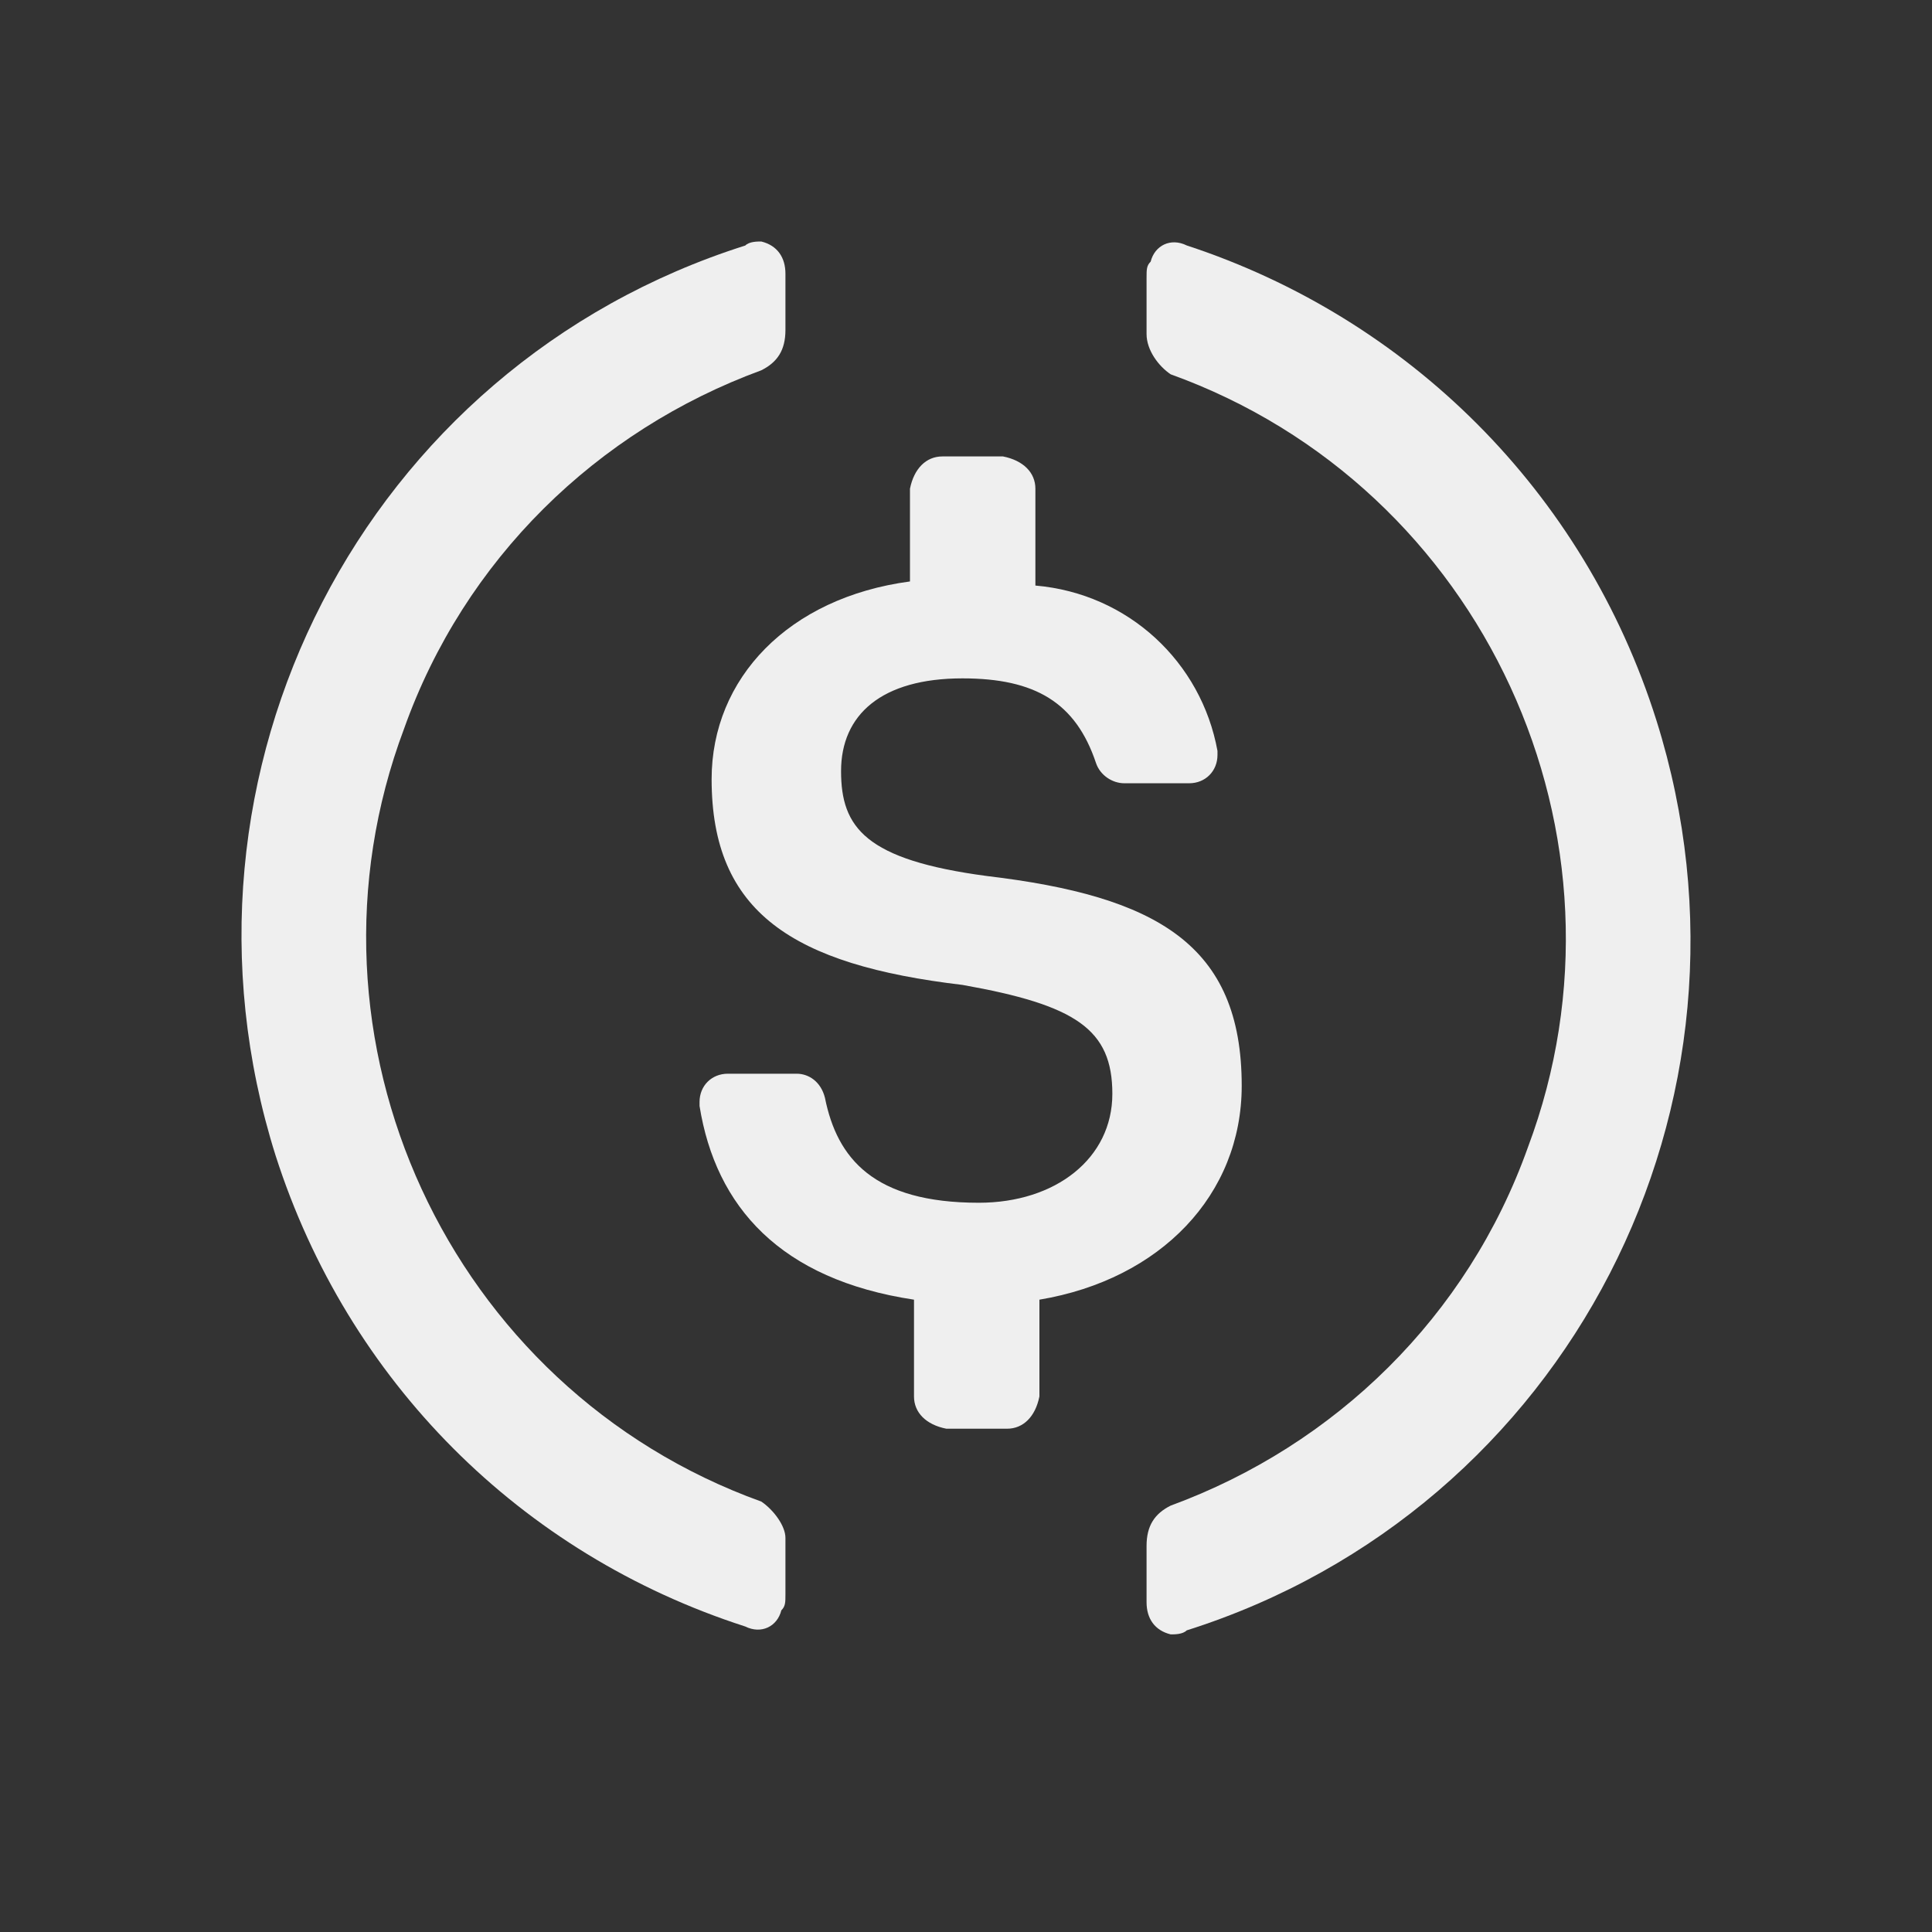 <svg width="24" height="24" viewBox="0 0 24 24" fill="none" xmlns="http://www.w3.org/2000/svg">
<rect x="0" y="0" width="24" height="24" fill="#333333" stroke="none"/>
<path d="M5.02 9.051C3.573 12.901 5.568 17.252 9.457 18.653C9.607 18.754 9.757 18.953 9.757 19.104V19.804C9.757 19.905 9.757 19.954 9.706 20.004C9.656 20.205 9.457 20.304 9.258 20.205C6.465 19.305 4.321 17.154 3.423 14.353C1.927 9.602 4.521 4.551 9.258 3.05C9.308 3 9.407 3 9.457 3C9.657 3.049 9.757 3.199 9.757 3.4V4.099C9.757 4.35 9.657 4.5 9.457 4.6C7.413 5.35 5.768 6.95 5.02 9.051Z" fill="#EFEFEF"/>
<path d="M14.294 3.25C14.344 3.049 14.543 2.95 14.742 3.049C17.485 3.949 19.679 6.1 20.577 8.95C22.073 13.702 19.479 18.753 14.742 20.253C14.692 20.303 14.593 20.303 14.543 20.303C14.343 20.254 14.243 20.104 14.243 19.904V19.204C14.243 18.953 14.343 18.803 14.543 18.703C16.587 17.953 18.232 16.353 18.98 14.253C20.427 10.402 18.432 6.051 14.543 4.65C14.393 4.55 14.243 4.35 14.243 4.15V3.45C14.243 3.349 14.243 3.3 14.294 3.25Z" fill="#EFEFEF"/>
<path d="M12.258 10.882C14.369 11.133 15.425 11.734 15.425 13.488C15.425 14.841 14.419 15.893 12.912 16.145V17.347C12.862 17.598 12.711 17.748 12.51 17.748H11.756C11.505 17.699 11.354 17.548 11.354 17.347V16.145C9.695 15.895 8.891 14.992 8.69 13.739V13.689C8.69 13.488 8.84 13.338 9.042 13.338H9.896C10.047 13.338 10.198 13.437 10.248 13.638C10.399 14.39 10.852 14.941 12.159 14.941C13.114 14.941 13.818 14.39 13.818 13.588C13.818 12.786 13.365 12.485 11.957 12.235C9.845 11.985 8.84 11.333 8.84 9.679C8.84 8.426 9.796 7.424 11.304 7.223V6.071C11.354 5.821 11.505 5.67 11.706 5.67H12.46C12.711 5.72 12.862 5.87 12.862 6.071V7.274C14.018 7.373 14.923 8.225 15.124 9.328V9.378C15.124 9.579 14.974 9.73 14.772 9.73H13.967C13.817 9.73 13.666 9.63 13.615 9.479C13.364 8.728 12.861 8.427 11.956 8.427C10.951 8.427 10.448 8.878 10.448 9.579C10.448 10.28 10.749 10.681 12.258 10.882Z" fill="#EFEFEF"/>
</svg>
